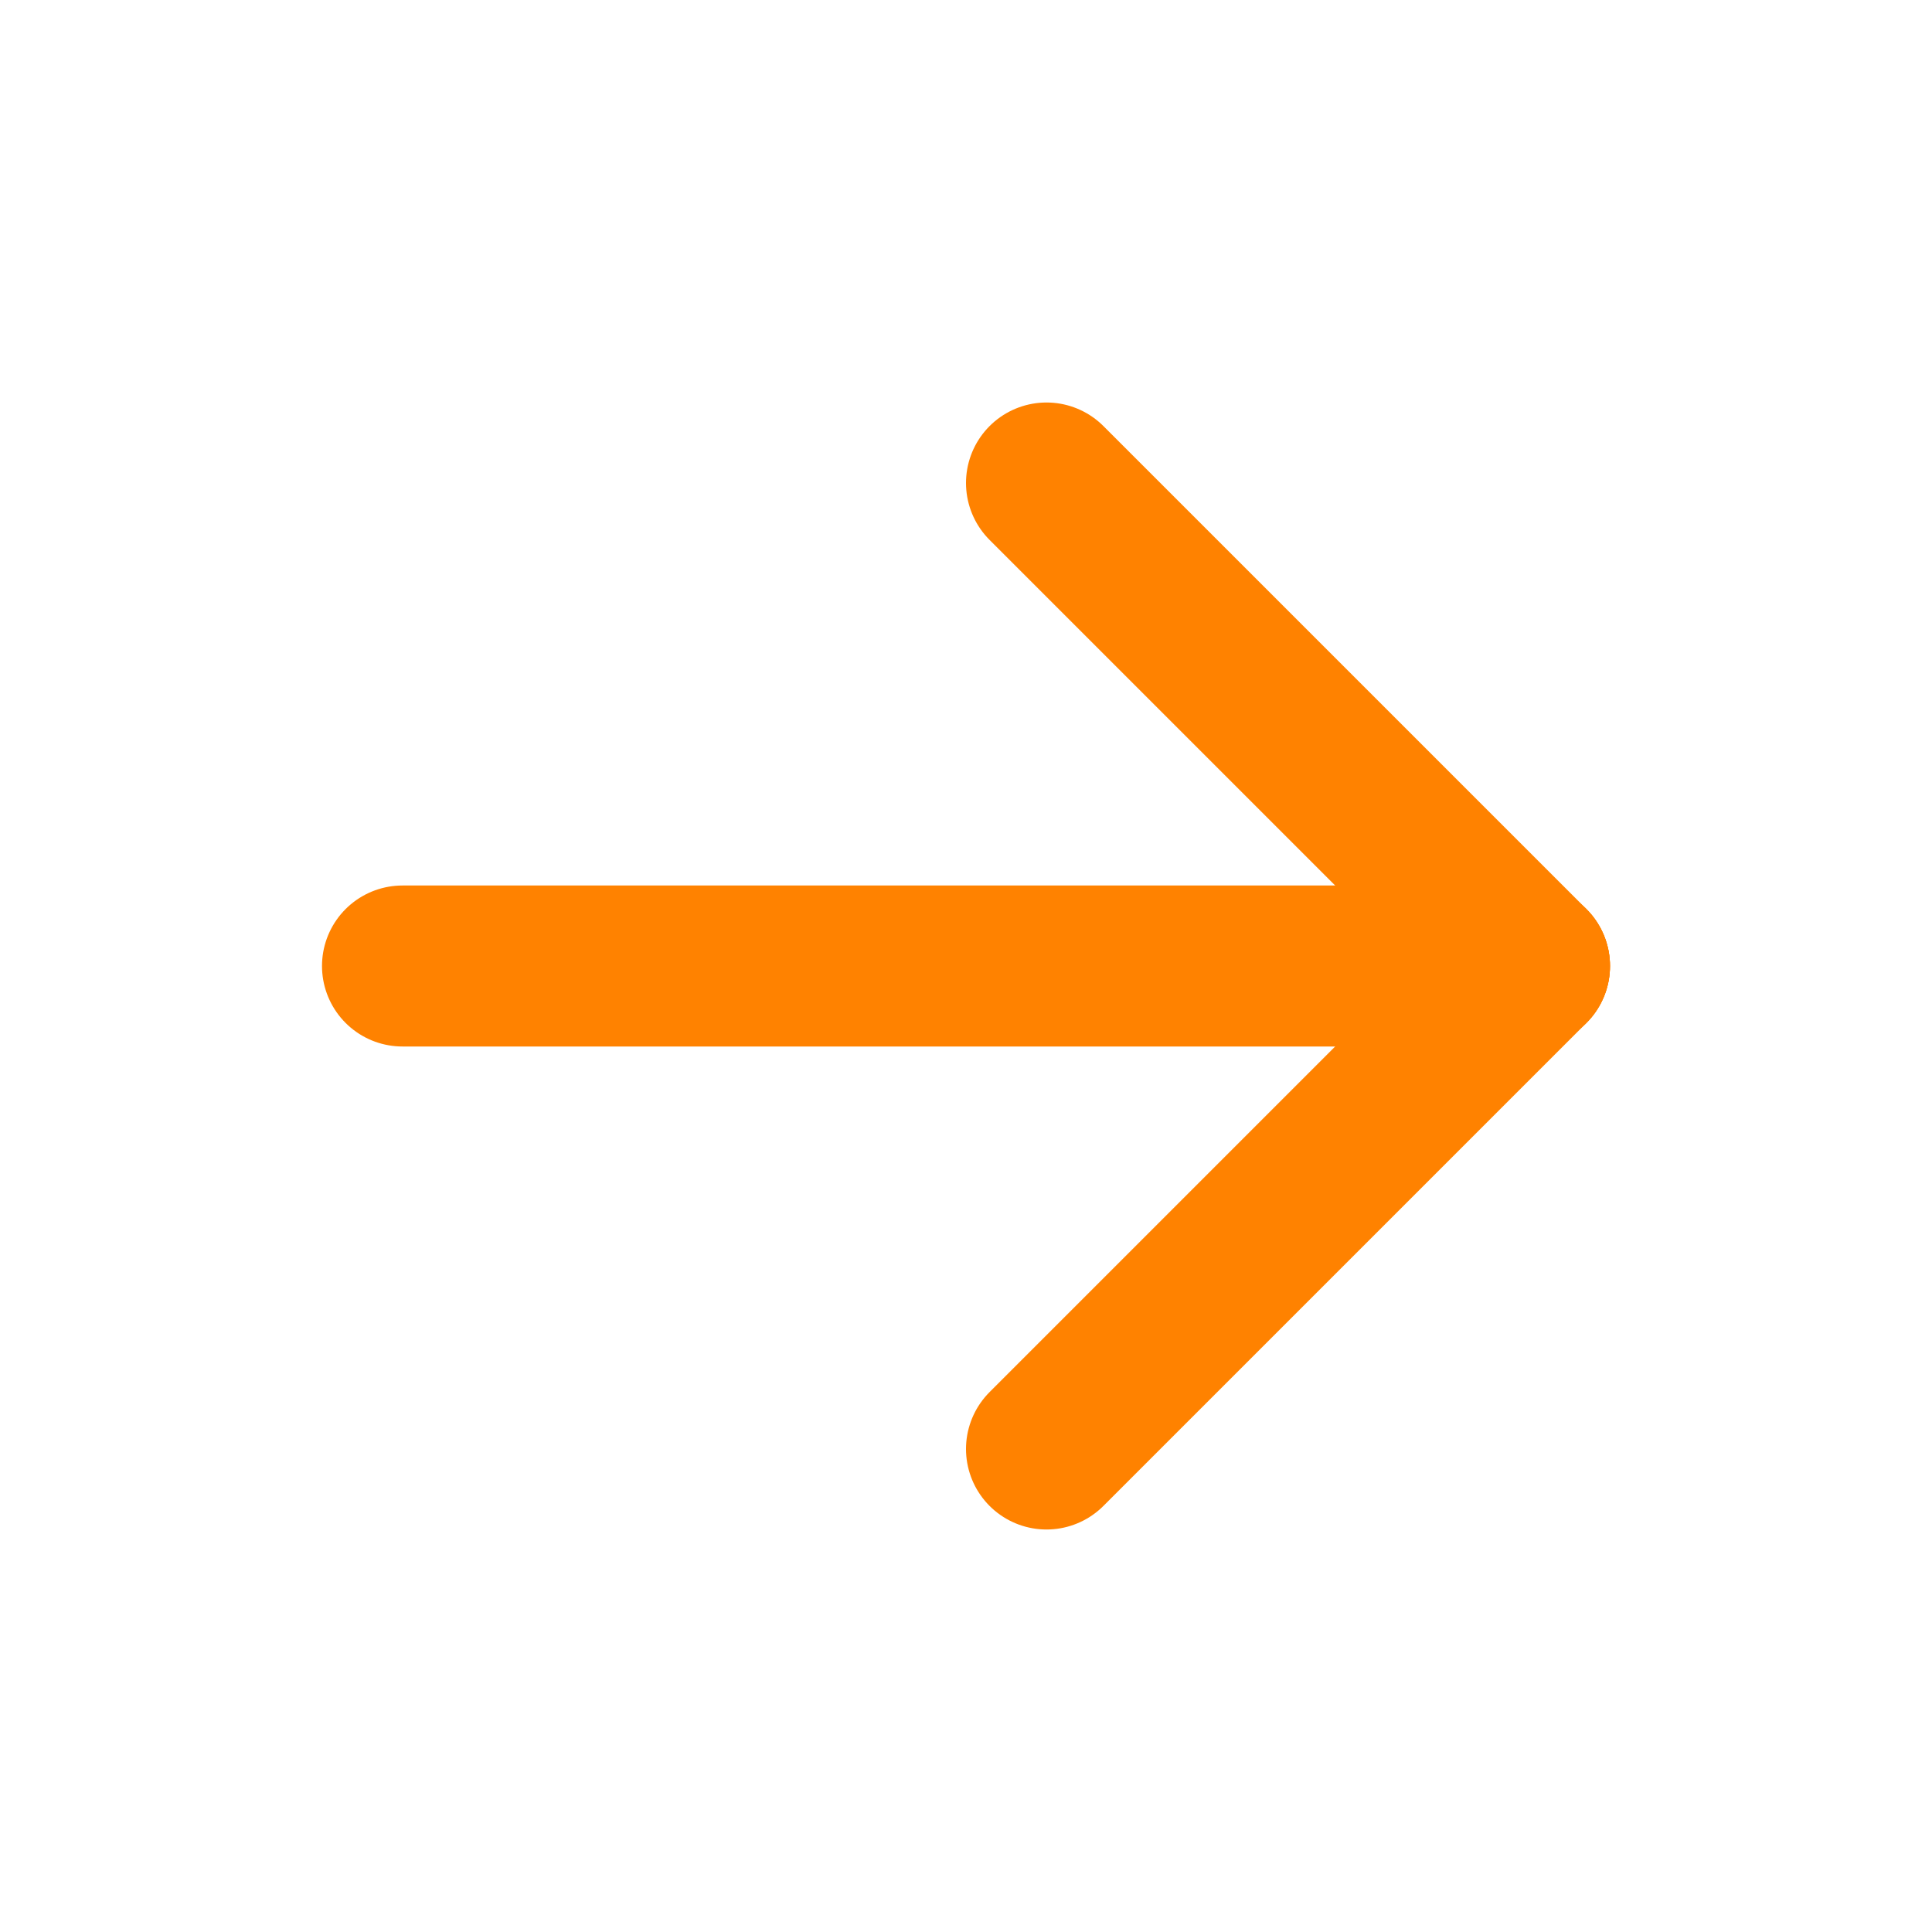 <svg width="24" height="24" viewBox="0 0 24 24" fill="none" xmlns="http://www.w3.org/2000/svg">
<path d="M19 12L5 12" stroke="#FF8200" stroke-width="2" stroke-linecap="round" stroke-linejoin="round"/>
<path d="M19 12L13 6" stroke="#FF8200" stroke-width="2" stroke-linecap="round" stroke-linejoin="round"/>
<path d="M19 12L13 18" stroke="#FF8200" stroke-width="2" stroke-linecap="round" stroke-linejoin="round"/>
</svg>
